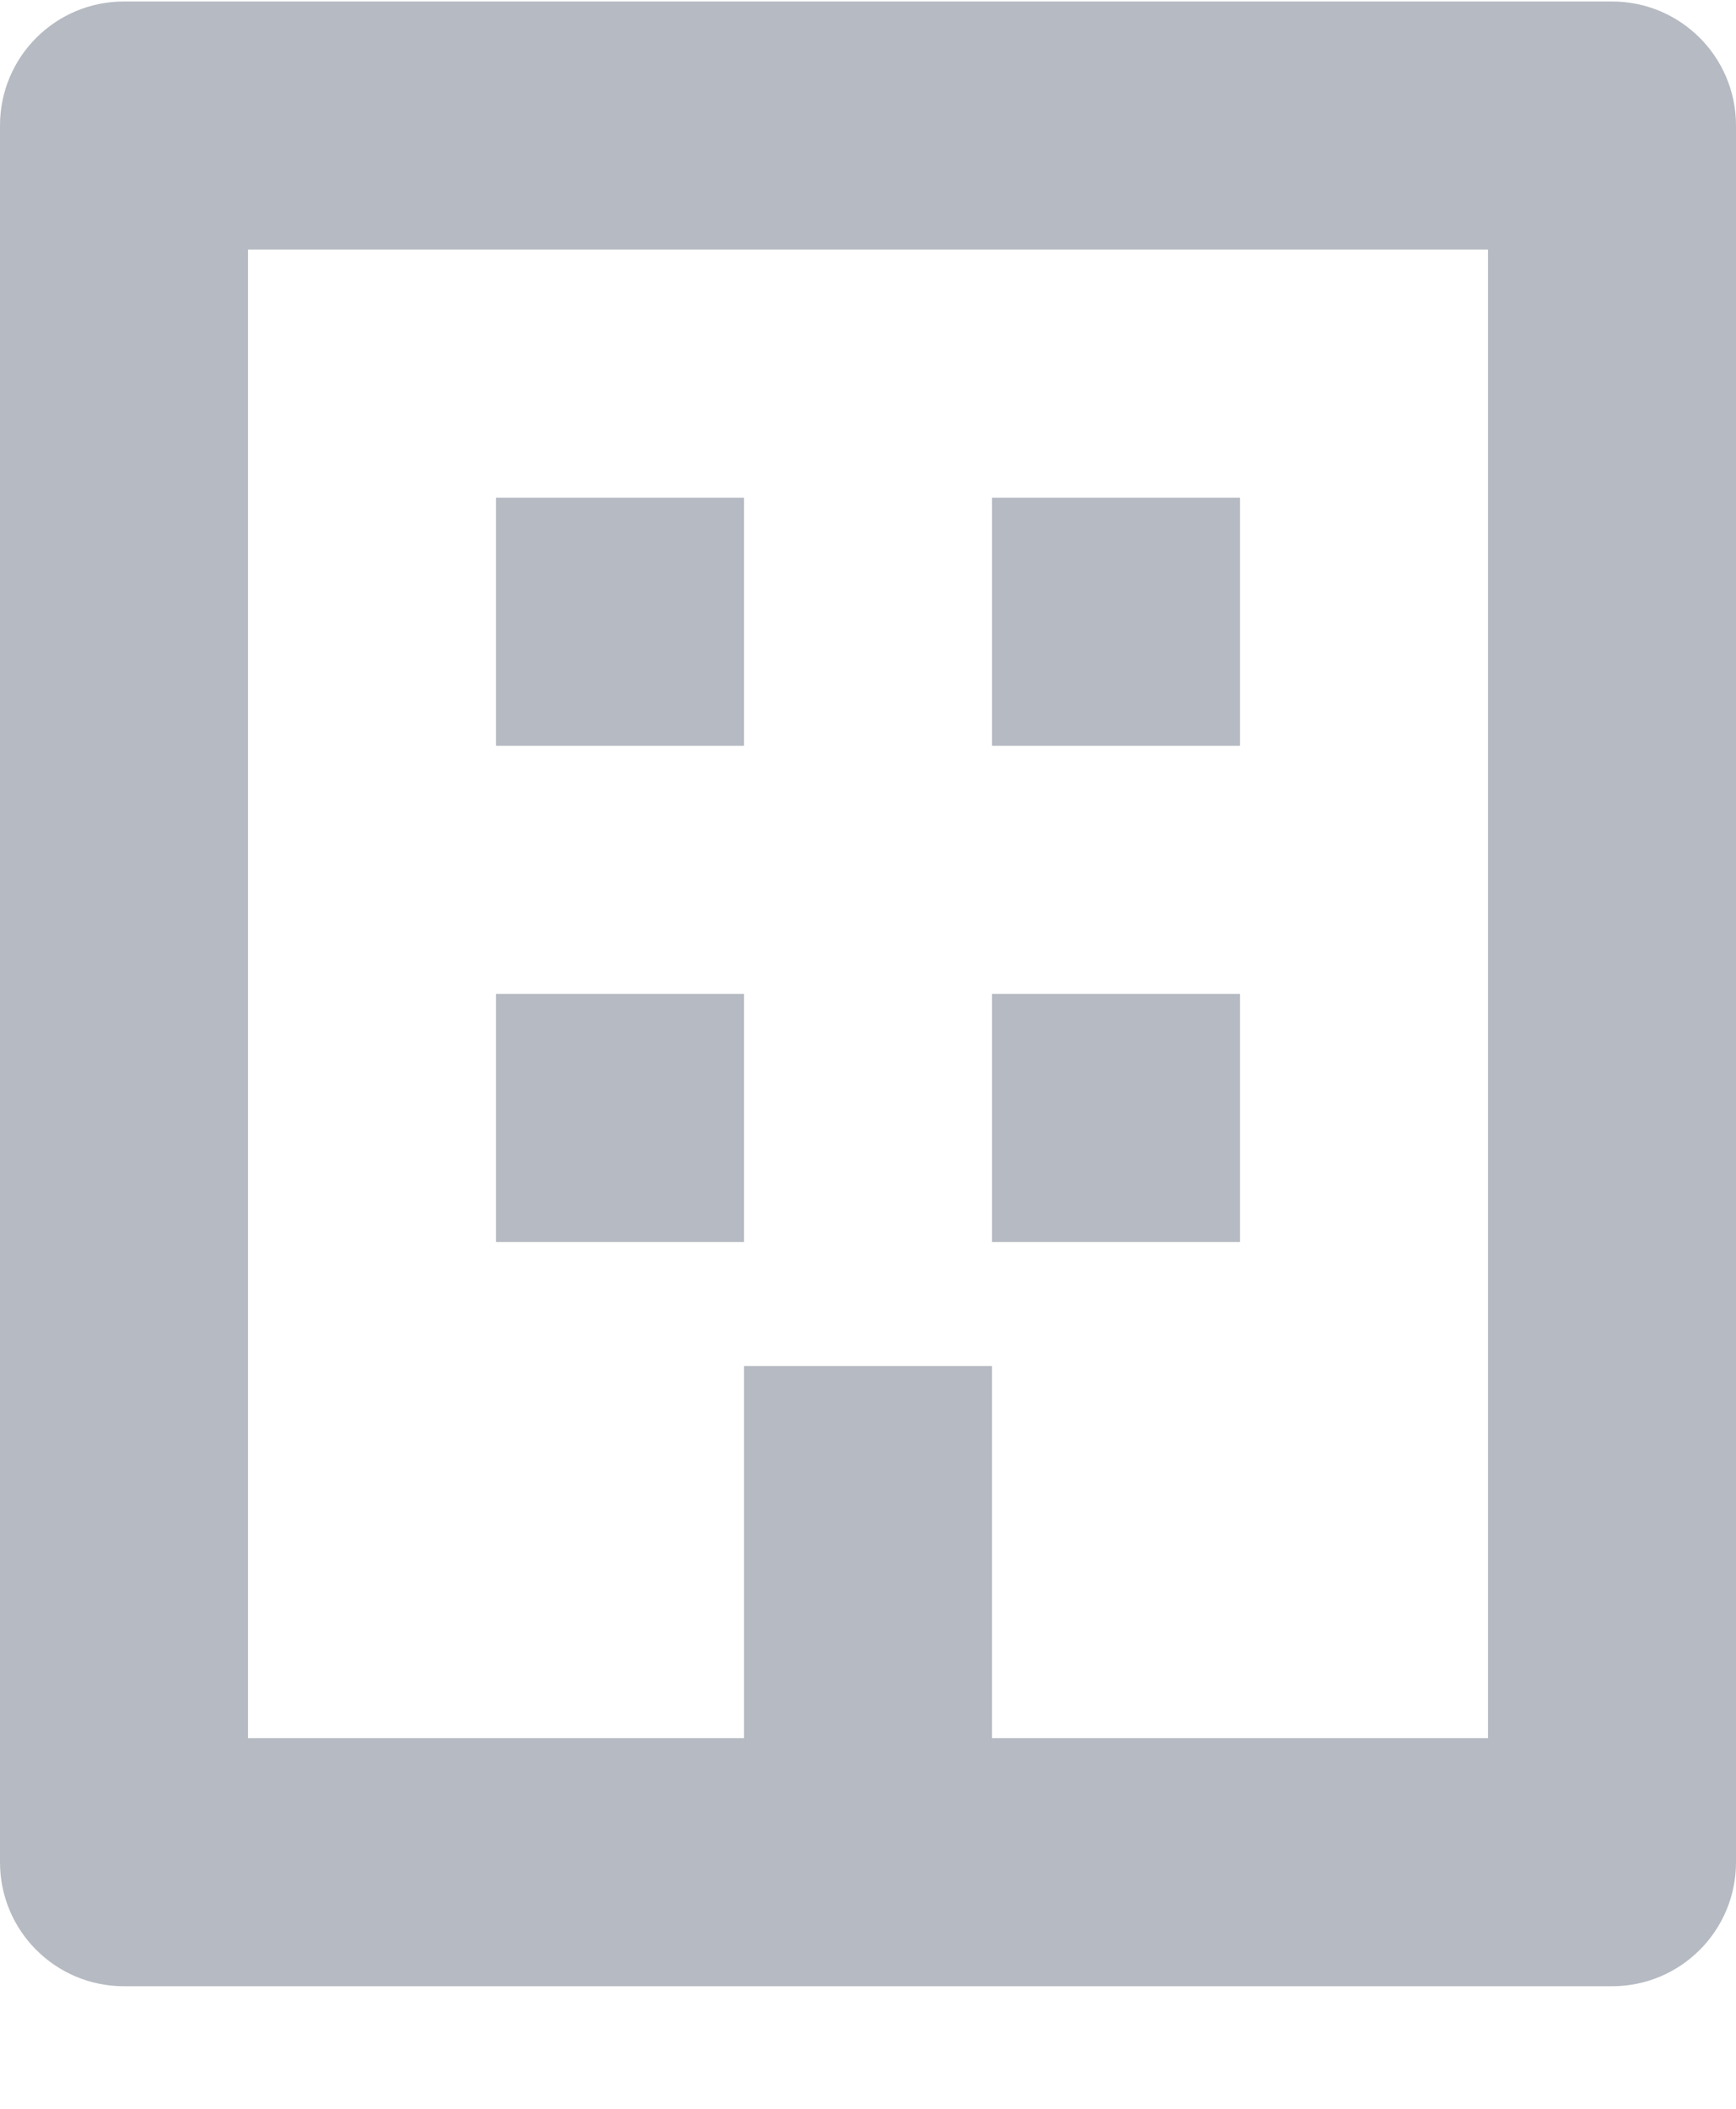 <?xml version="1.0" encoding="UTF-8" standalone="no"?>
<svg width="14px" height="17px" viewBox="0 0 14 17" version="1.1" xmlns="http://www.w3.org/2000/svg" xmlns:xlink="http://www.w3.org/1999/xlink" xmlns:sketch="http://www.bohemiancoding.com/sketch/ns">
    <!-- Generator: Sketch 3.3.1 (12002) - http://www.bohemiancoding.com/sketch -->
    <title>bill to</title>
    <desc>Created with Sketch.</desc>
    <defs></defs>
    <g id="Account" stroke="none" stroke-width="1" fill="none" fill-rule="evenodd" sketch:type="MSPage">
        <g id="Account---orders-Individual" sketch:type="MSArtboardGroup" transform="translate(-1306, -492)" fill="#B6BAC2">
            <g id="right-sidebar" sketch:type="MSLayerGroup" transform="translate(1077, 261)">
                <g id="bill-to" transform="translate(1, 225)" sketch:type="MSShapeGroup">
                    <g transform="translate(228, 6)">
                        <path d="M13,0.012 L1,0.012 C0.447,0.012 0,0.459 0,1.012 L0,15.012 C0,15.565 0.447,16.012 1,16.012 L13,16.012 C13.553,16.012 14,15.565 14,15.012 L14,1.012 C14,0.459 13.553,0.012 13,0.012 L13,0.012 Z M12,14.012 L8,14.012 L8,11.012 L6,11.012 L6,14.012 L2,14.012 L2,2.012 L12,2.012 L12,14.012 L12,14.012 Z" id="Fill-1"></path>
                        <path d="M8,4.012 L10,4.012 L10,6.012 L8,6.012 L8,4.012 Z" id="Fill-2"></path>
                        <path d="M4,4.012 L6,4.012 L6,6.012 L4,6.012 L4,4.012 Z" id="Fill-3"></path>
                        <path d="M4,8.012 L6,8.012 L6,10.012 L4,10.012 L4,8.012 Z" id="Fill-4"></path>
                        <path d="M8,8.012 L10,8.012 L10,10.012 L8,10.012 L8,8.012 Z" id="Fill-5"></path>
                    </g>
                </g>
            </g>
        </g>
    </g>
</svg>